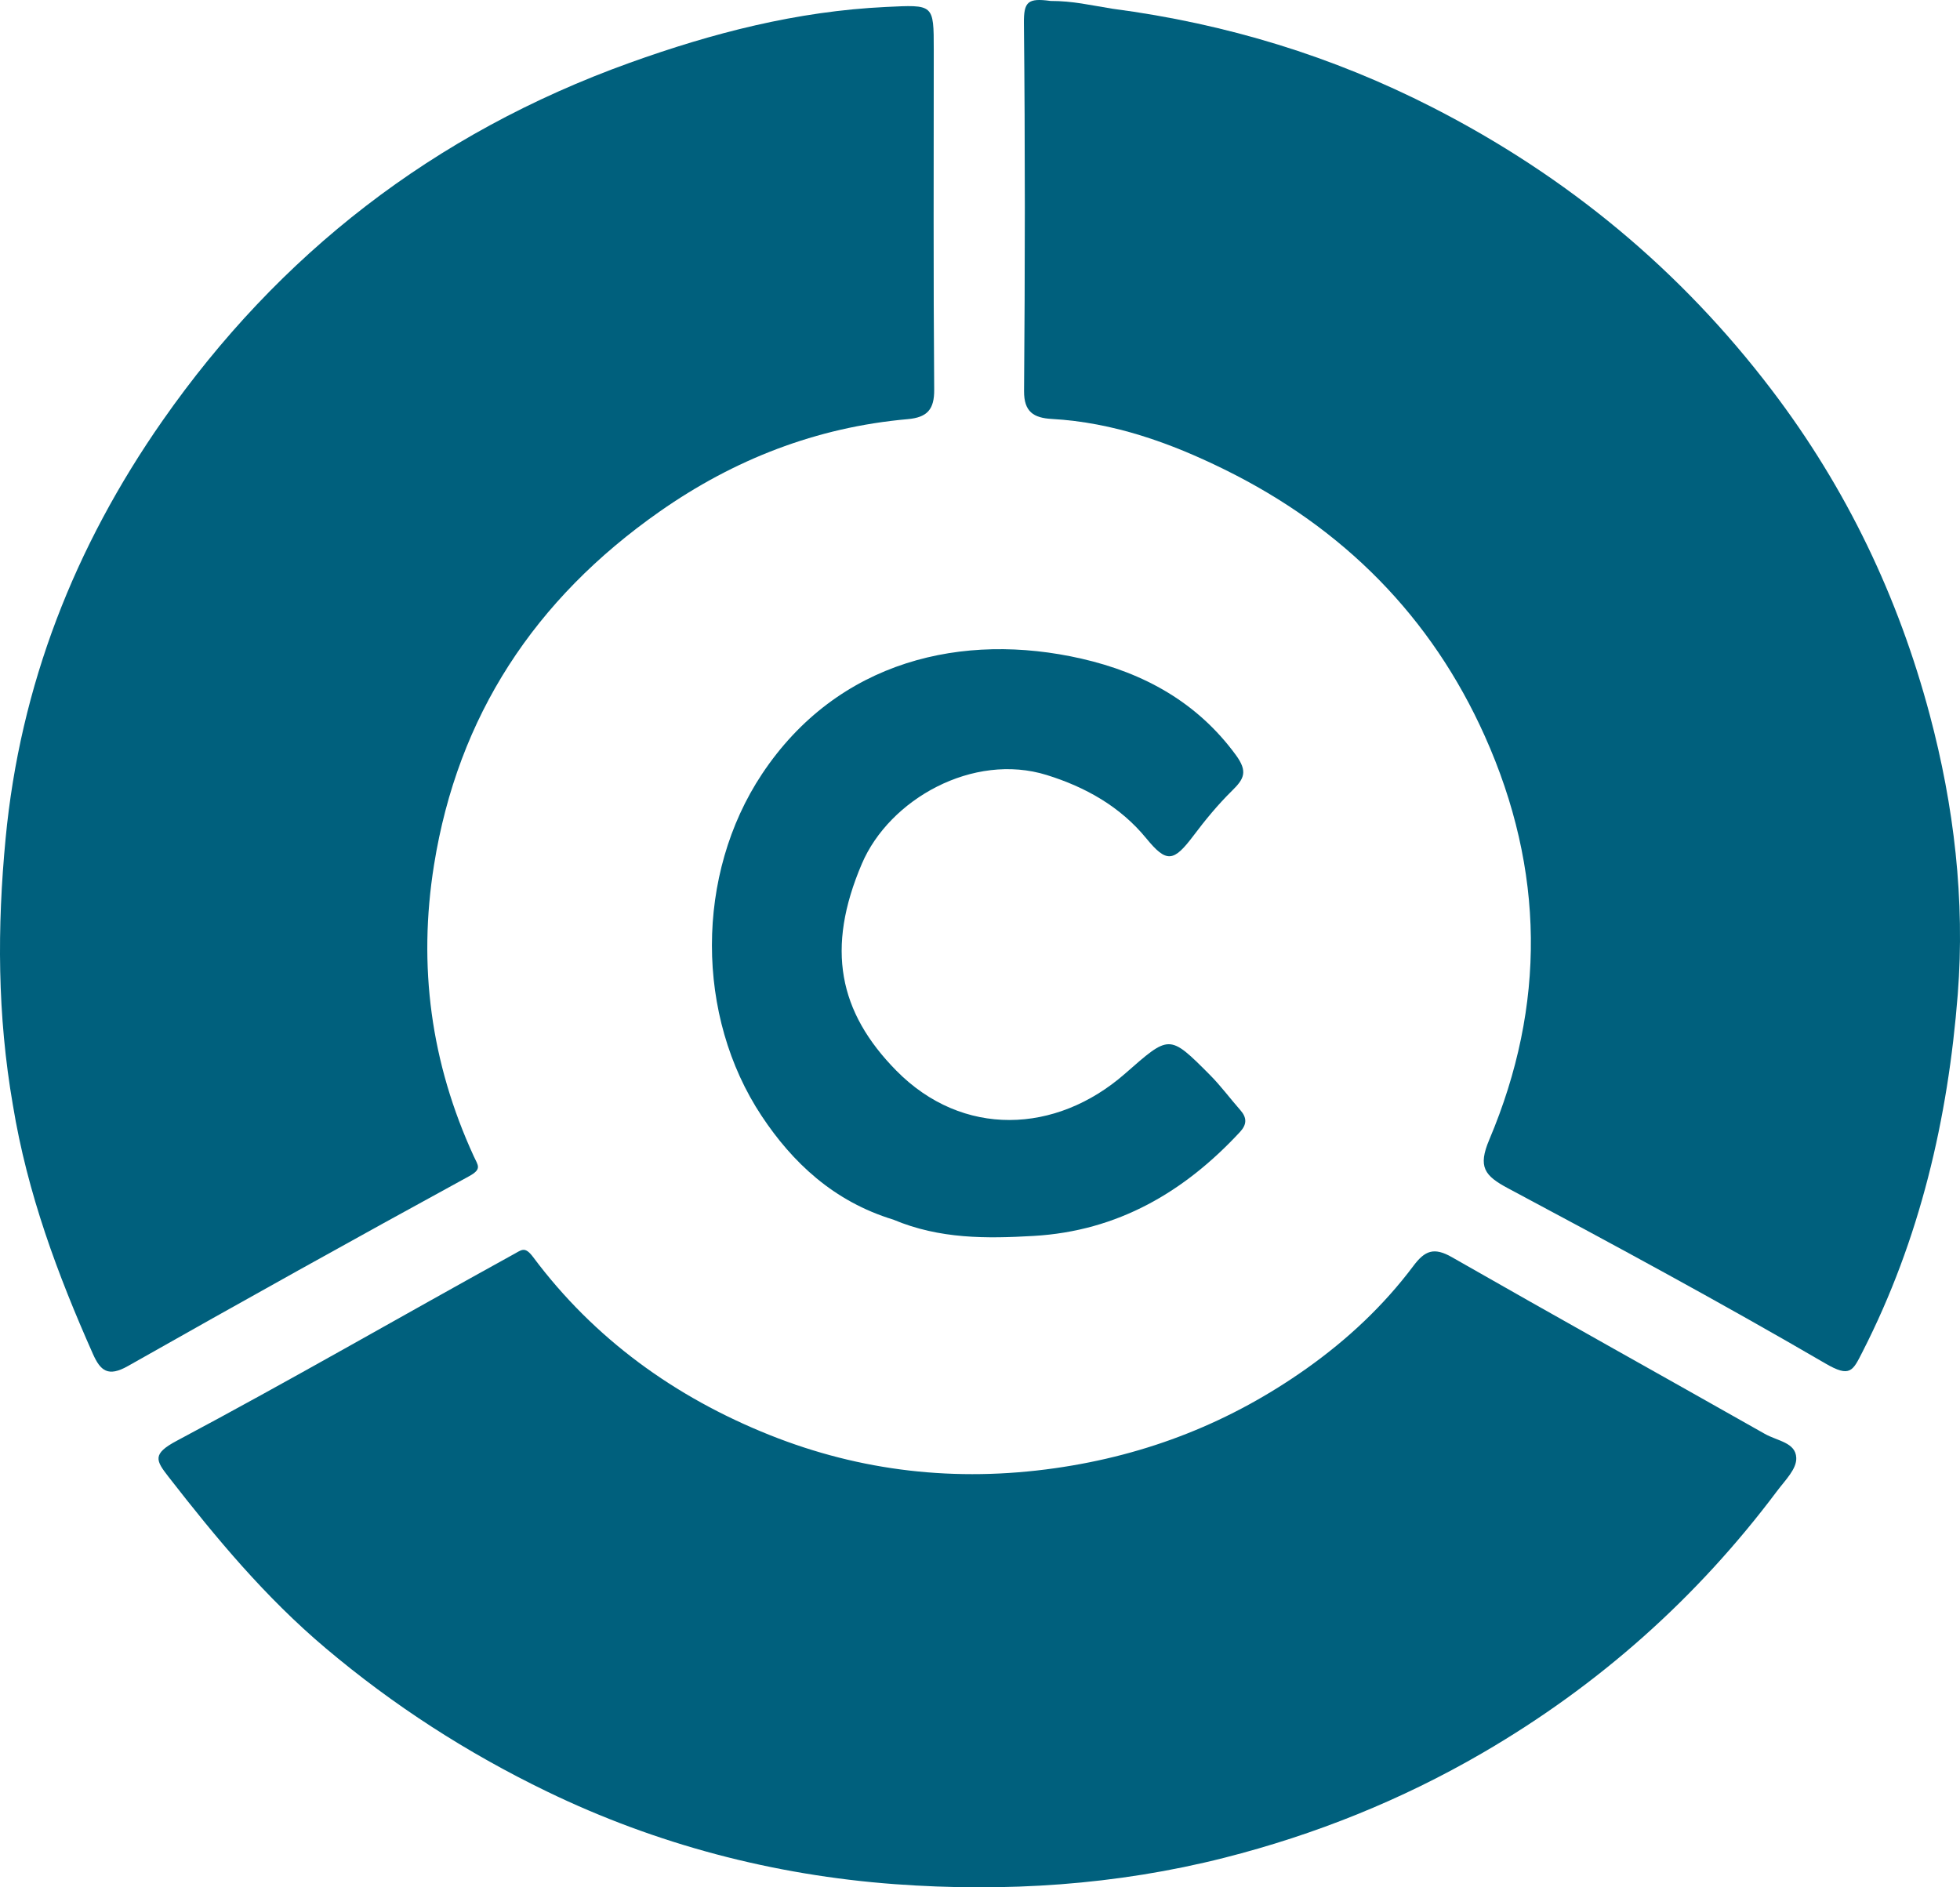 
<svg width="54" height="52" viewBox="0 0 54 52" fill="none" xmlns="http://www.w3.org/2000/svg">
<path d="M0.355 30.448C-0.076 27.959 -0.078 25.548 0.154 23.108C0.554 18.89 2.052 15.065 4.478 11.591C7.674 7.014 11.939 3.676 17.35 1.73C19.636 0.908 21.957 0.309 24.405 0.192C25.727 0.129 25.726 0.104 25.726 1.372C25.726 4.494 25.713 7.617 25.738 10.74C25.742 11.277 25.549 11.5 25.013 11.548C22.486 11.771 20.213 12.666 18.179 14.091C14.725 16.509 12.615 19.732 11.958 23.829C11.511 26.619 11.871 29.286 13.052 31.856C13.169 32.112 13.288 32.209 12.923 32.408C9.776 34.127 6.643 35.872 3.524 37.638C2.977 37.948 2.766 37.768 2.559 37.302C1.587 35.114 0.755 32.885 0.355 30.448Z" fill="#00607D"/>
<path d="M30.652 0.241C33.806 0.655 36.723 1.558 39.459 2.955C43.189 4.86 46.299 7.442 48.812 10.744C50.887 13.47 52.304 16.462 53.165 19.69C53.836 22.204 54.142 24.8 53.938 27.4C53.669 30.821 52.902 34.138 51.313 37.248C51.046 37.771 50.975 37.965 50.294 37.568C47.421 35.894 44.491 34.31 41.553 32.743C40.894 32.392 40.714 32.151 41.031 31.401C42.598 27.695 42.56 23.969 40.908 20.281C39.438 16.999 37.018 14.55 33.727 12.931C32.245 12.202 30.677 11.638 28.979 11.543C28.48 11.515 28.21 11.348 28.214 10.776C28.241 7.396 28.245 4.016 28.21 0.636C28.205 0.048 28.317 -0.06 28.942 0.026C29.567 0.026 30.03 0.142 30.652 0.241Z" fill="#00607D"/>
<path d="M14.111 34.58C14.369 34.446 14.448 34.314 14.691 34.639C16.36 36.875 18.582 38.49 21.205 39.538C23.715 40.541 26.336 40.84 29.062 40.453C31.632 40.088 33.92 39.178 36.001 37.703C37.134 36.899 38.123 35.969 38.942 34.877C39.255 34.459 39.505 34.354 40.001 34.638C42.864 36.275 45.749 37.879 48.62 39.505C48.972 39.705 49.472 39.742 49.489 40.167C49.501 40.477 49.192 40.772 48.955 41.088C46.756 44.021 44.056 46.432 40.837 48.302C38.615 49.593 36.239 50.549 33.734 51.185C30.756 51.941 27.699 52.137 24.652 51.913C21.306 51.666 18.077 50.817 15.065 49.358C12.866 48.294 10.839 46.987 8.971 45.41C7.306 44.005 5.955 42.377 4.644 40.691C4.292 40.239 4.186 40.061 4.868 39.698C7.96 38.053 10.991 36.3 14.111 34.58Z" fill="#00607D"/>
<path d="M24.61 33.603C22.959 33.099 21.828 32.02 20.984 30.747C19.158 27.993 19.154 24.095 20.994 21.326C23.083 18.183 26.543 17.404 29.794 18.147C31.517 18.54 32.987 19.352 34.048 20.801C34.386 21.262 34.275 21.462 33.94 21.79C33.554 22.17 33.207 22.592 32.882 23.024C32.336 23.748 32.143 23.785 31.584 23.102C30.865 22.223 29.909 21.687 28.84 21.354C26.813 20.723 24.504 22.019 23.745 23.799C22.749 26.131 23.105 27.885 24.695 29.499C26.519 31.35 29.095 31.245 30.992 29.585C32.222 28.509 32.203 28.479 33.336 29.618C33.637 29.921 33.891 30.267 34.173 30.587C34.358 30.796 34.354 30.982 34.163 31.188C32.639 32.832 30.801 33.921 28.471 34.053C27.189 34.127 25.892 34.143 24.61 33.603Z" fill="#00607D"/>
</svg>
